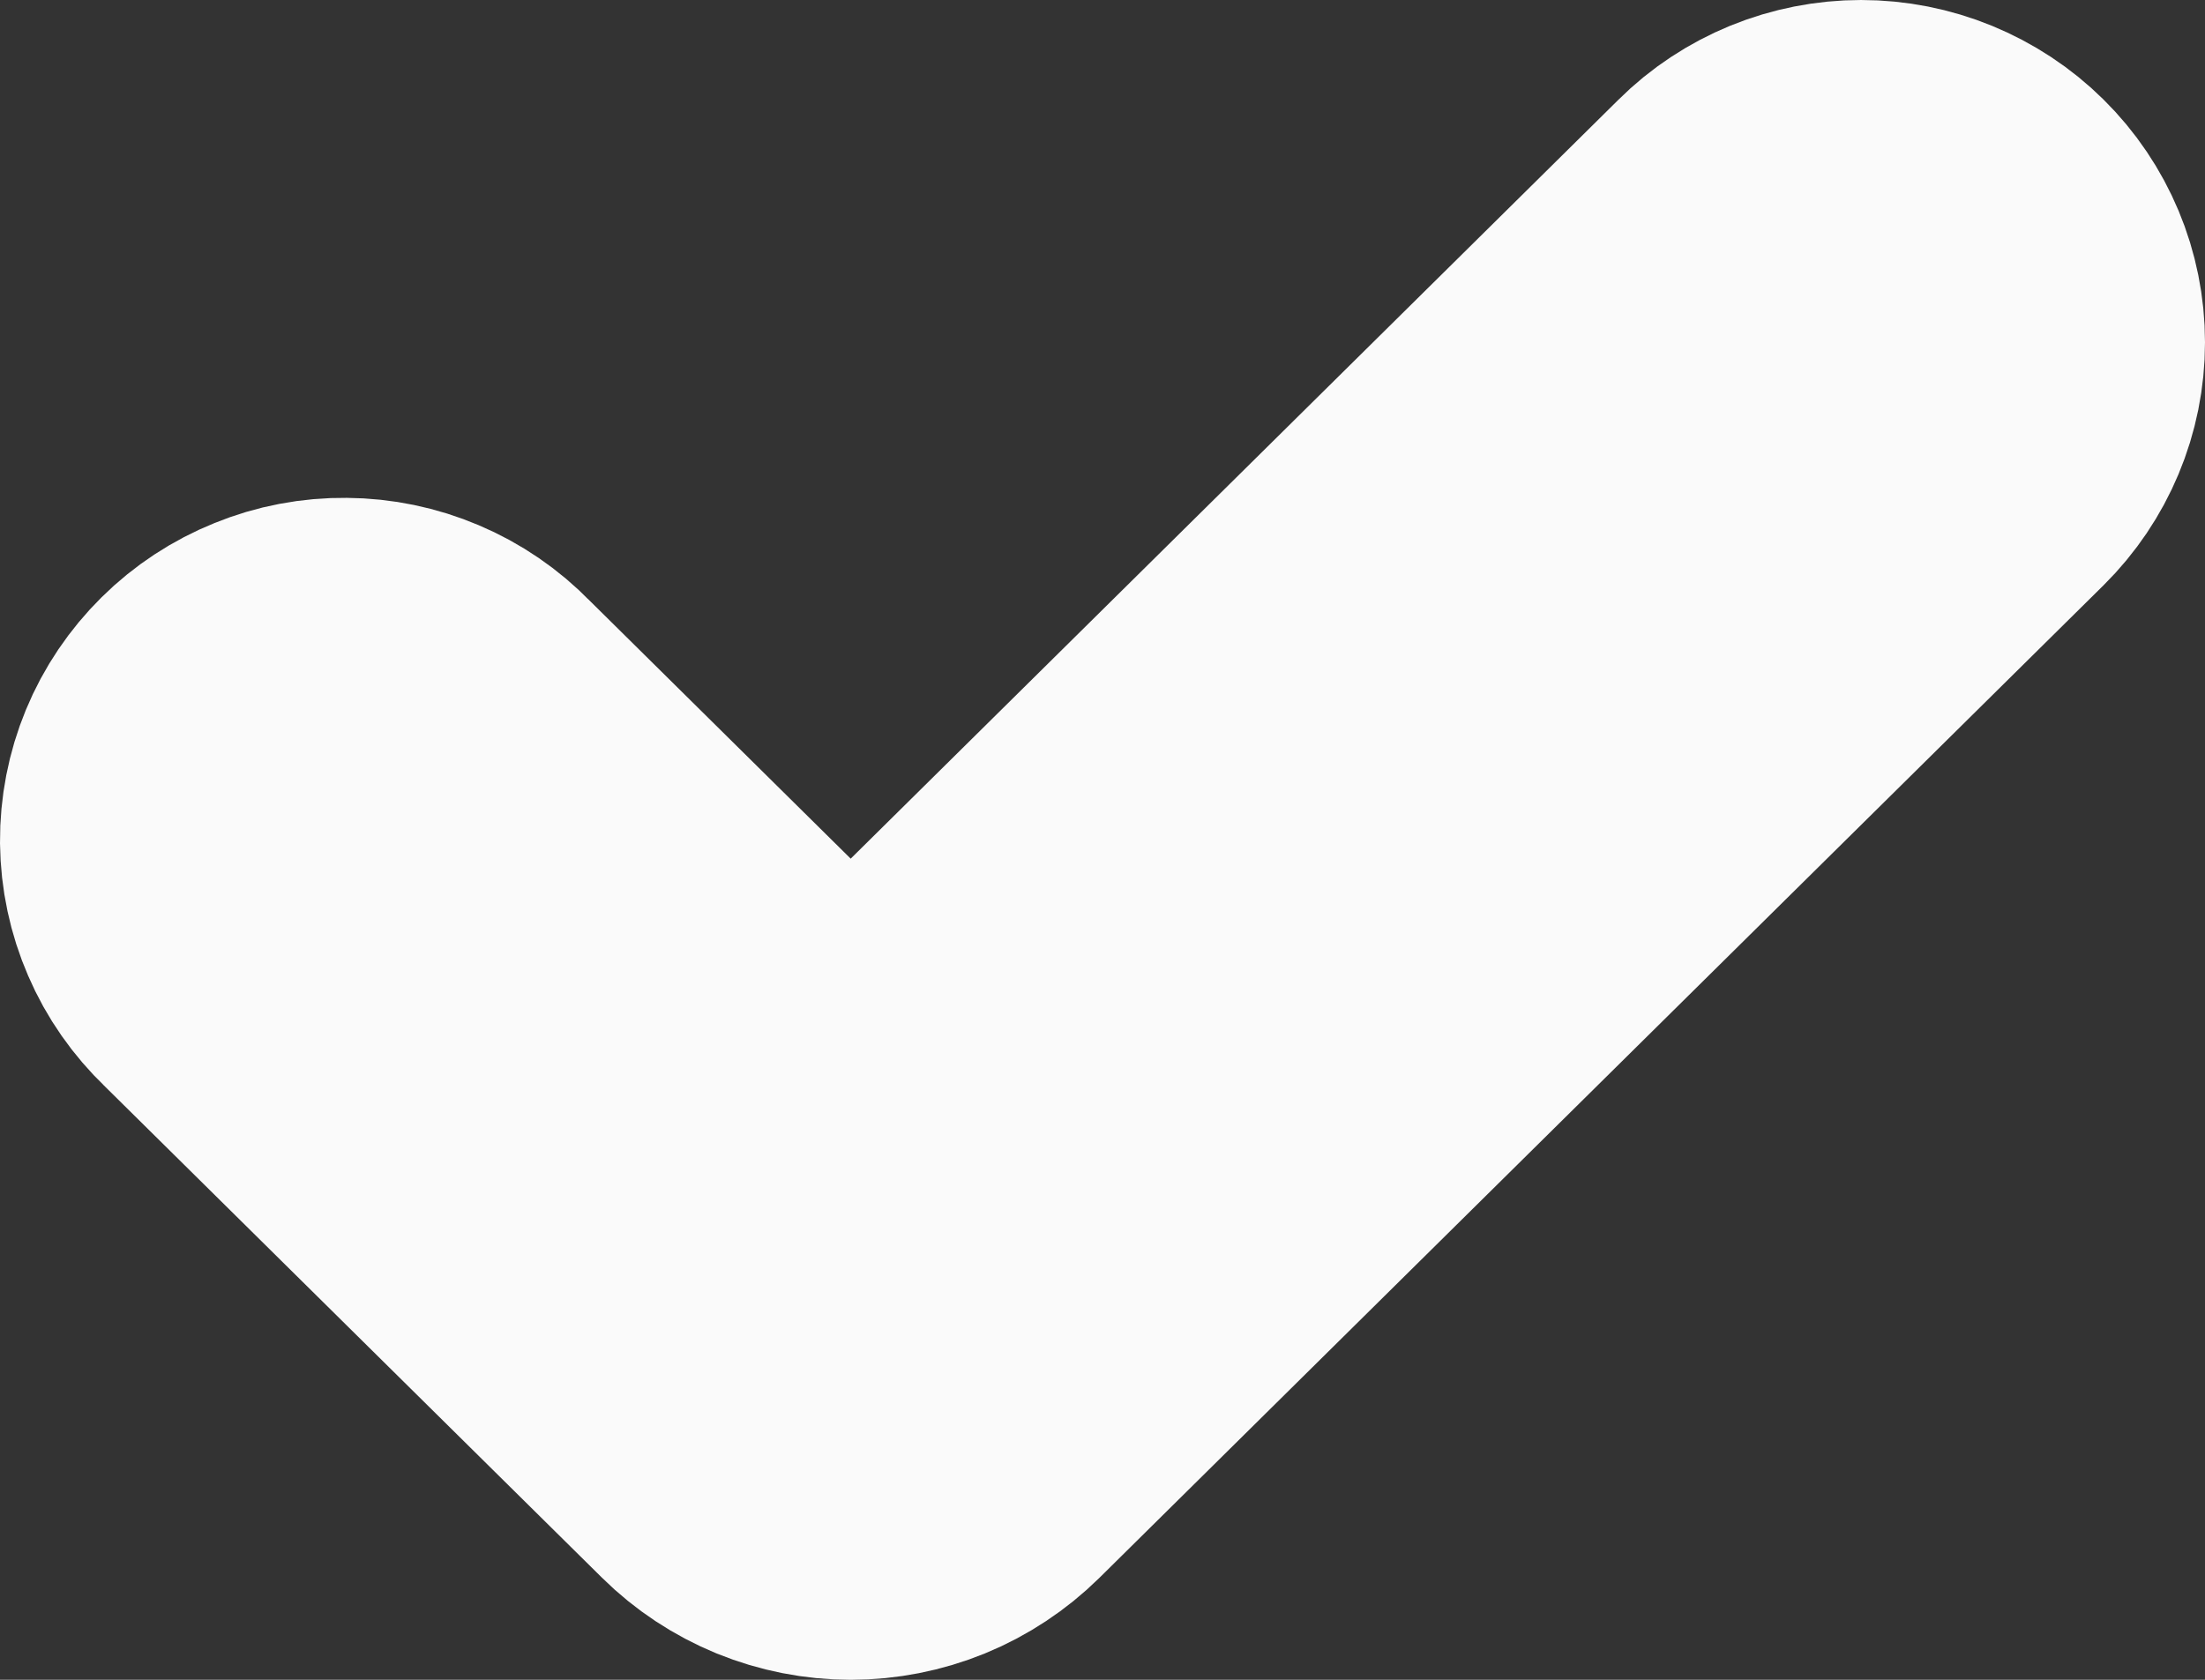 <svg width="21" height="16" viewBox="0 0 21 16" fill="none" xmlns="http://www.w3.org/2000/svg">
<rect x="0" y="0" width="21" height="16" fill="#333333" stroke="none"/>
<path fill-rule="evenodd" clip-rule="evenodd" d="M18.627 2.37C18.866 2.606 19 2.927 19 3.261C19 3.596 18.866 3.916 18.627 4.153L9.065 13.606C8.938 13.731 8.788 13.83 8.623 13.898C8.458 13.965 8.281 14 8.102 14C7.924 14 7.747 13.965 7.582 13.898C7.417 13.83 7.266 13.731 7.14 13.606L2.389 8.91C2.268 8.794 2.17 8.655 2.104 8.501C2.037 8.347 2.002 8.181 2 8.014C1.999 7.846 2.031 7.68 2.095 7.525C2.159 7.37 2.254 7.23 2.374 7.111C2.493 6.993 2.636 6.899 2.793 6.836C2.949 6.772 3.117 6.74 3.287 6.742C3.456 6.743 3.624 6.778 3.779 6.844C3.935 6.91 4.076 7.006 4.193 7.127L8.102 10.991L16.822 2.37C16.94 2.252 17.081 2.16 17.236 2.096C17.391 2.033 17.557 2 17.724 2C17.892 2 18.058 2.033 18.212 2.096C18.367 2.16 18.508 2.252 18.627 2.37Z" fill="white" stroke="#FAFAFA" stroke-width="4"/>
</svg>
